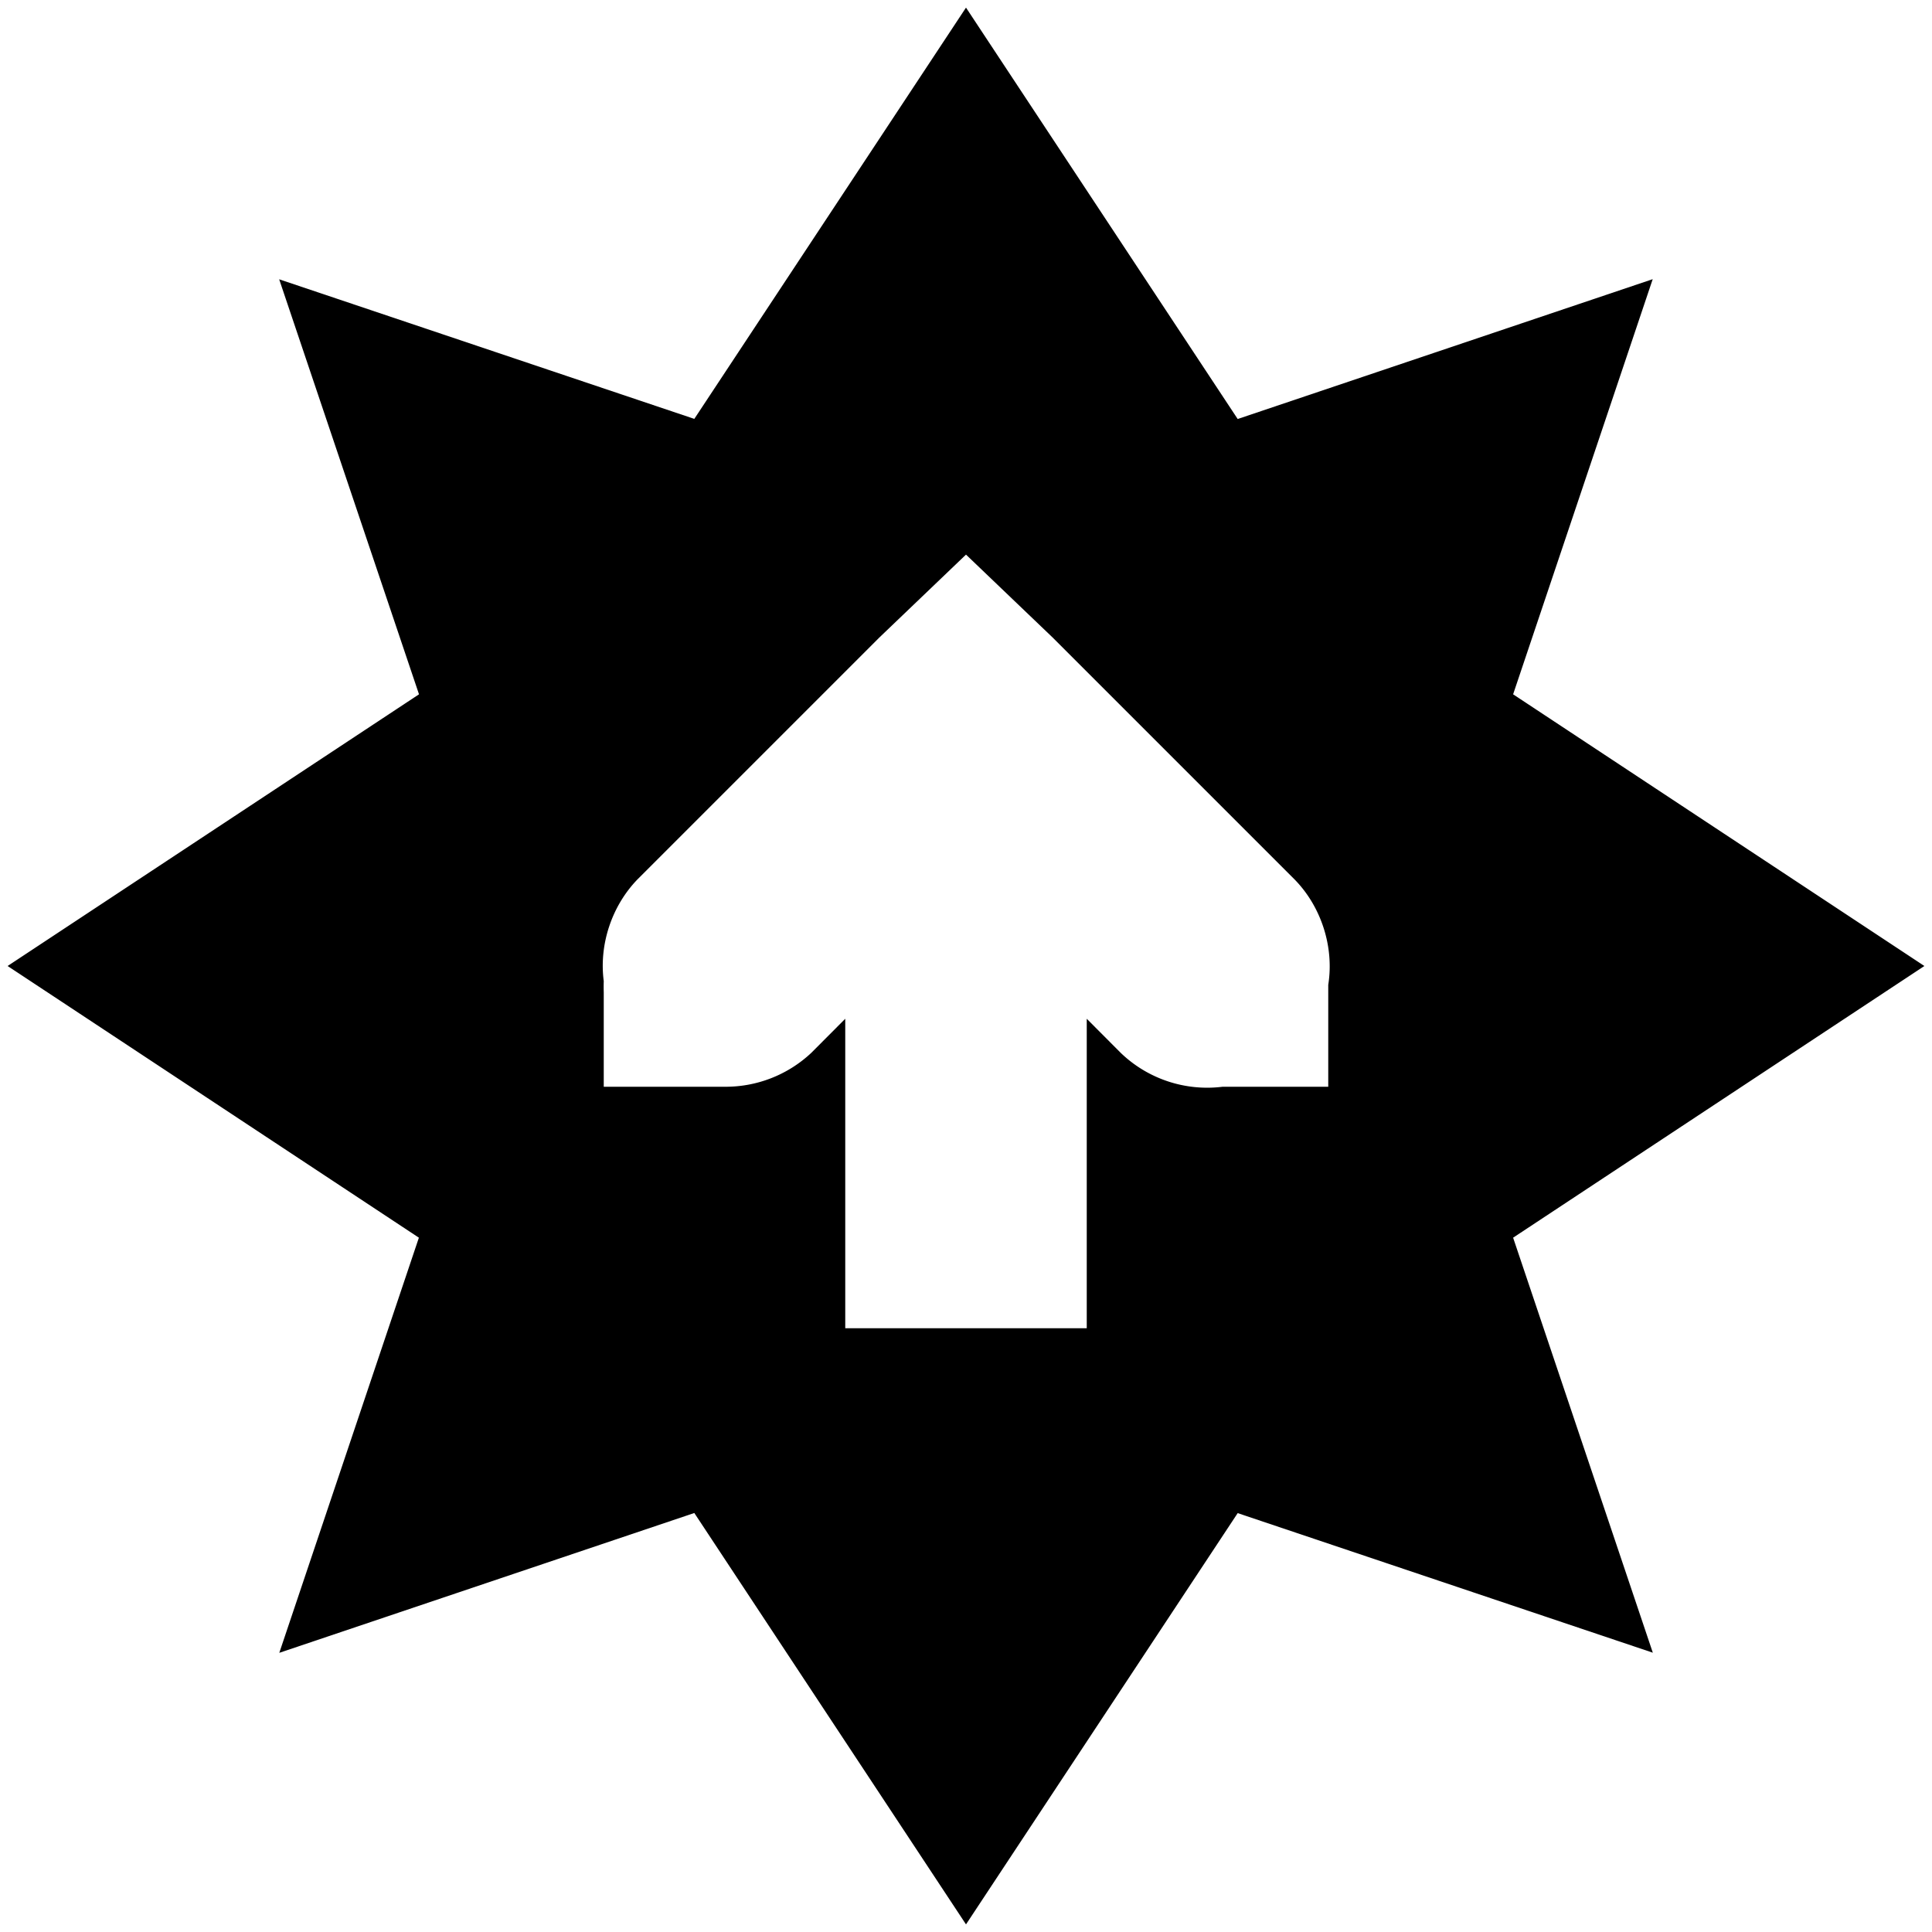 <svg xmlns="http://www.w3.org/2000/svg" width="16" height="16"><path d="M8 .063L5.75 3.469 2.312 2.313 3.47 5.75.063 8l3.406 2.25-1.156 3.438L5.75 12.53 8 15.937l2.25-3.406 3.438 1.156-1.157-3.437L15.937 8l-3.406-2.25 1.156-3.438L10.25 3.47zm0 4.53l.719.688 2 2c.223.226.331.561.281.875V9h-.875a1.032 1.032 0 01-.844-.281L9 8.437V11H7V8.437l-.281.282A1.036 1.036 0 016 9H5v-.781a1.465 1.465 0 010-.094c-.04-.304.067-.624.281-.844l2-2z" fill="currentColor" fill-rule="evenodd" /></svg>